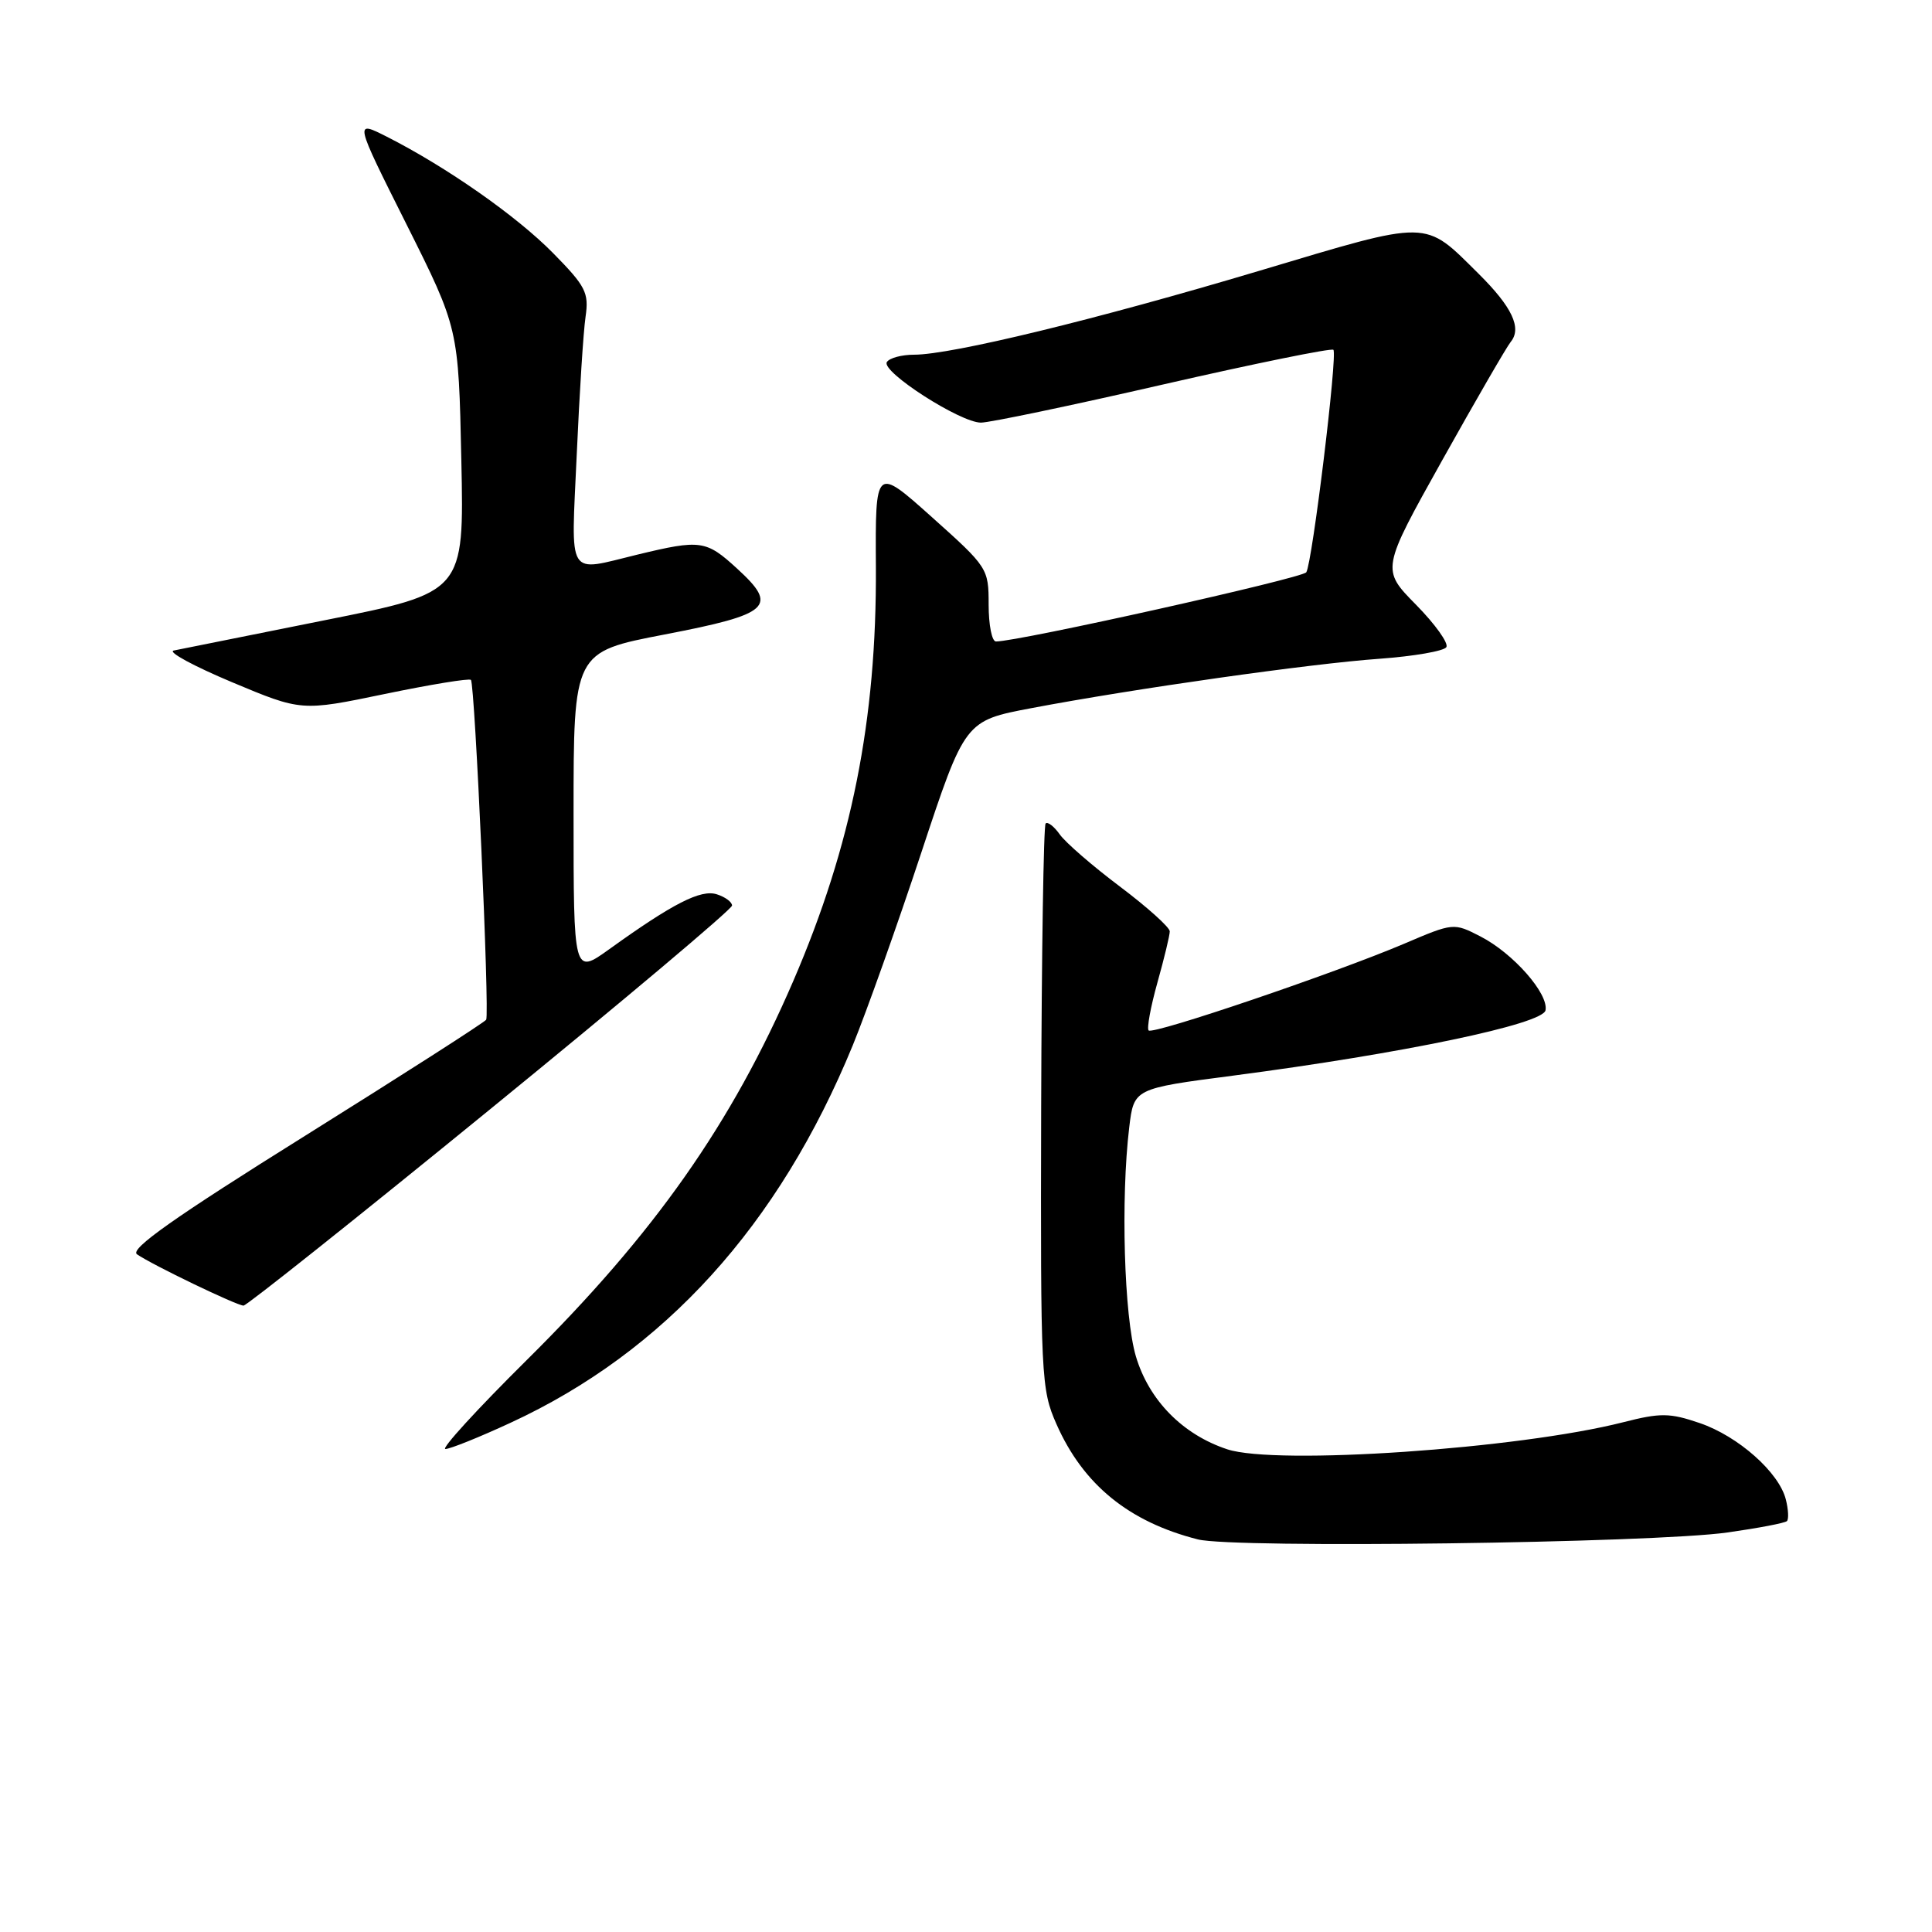 <?xml version="1.0" encoding="UTF-8" standalone="no"?>
<!DOCTYPE svg PUBLIC "-//W3C//DTD SVG 1.1//EN" "http://www.w3.org/Graphics/SVG/1.1/DTD/svg11.dtd" >
<svg xmlns="http://www.w3.org/2000/svg" xmlns:xlink="http://www.w3.org/1999/xlink" version="1.1" viewBox="0 0 256 256">
 <g >
 <path fill="currentColor"
d=" M 228.91 203.06 C 232.98 202.48 236.53 201.81 236.78 201.55 C 237.03 201.30 236.97 200.01 236.63 198.68 C 235.73 195.10 230.32 190.30 225.21 188.56 C 221.25 187.21 220.03 187.19 215.10 188.45 C 201.20 191.99 169.11 194.18 162.62 192.04 C 156.71 190.09 152.24 185.54 150.51 179.72 C 148.95 174.45 148.49 158.85 149.63 149.37 C 150.25 144.24 150.25 144.24 163.37 142.53 C 185.86 139.59 204.43 135.71 204.79 133.87 C 205.21 131.66 200.50 126.31 196.18 124.09 C 192.62 122.26 192.59 122.26 186.03 125.06 C 176.88 128.95 152.79 137.13 152.20 136.54 C 151.94 136.27 152.46 133.43 153.36 130.21 C 154.26 127.00 155.00 123.94 155.00 123.41 C 155.00 122.88 152.03 120.21 148.39 117.47 C 144.76 114.74 141.17 111.63 140.42 110.56 C 139.66 109.49 138.82 108.84 138.55 109.12 C 138.28 109.39 138.02 126.33 137.96 146.76 C 137.87 182.54 137.95 184.10 139.99 188.71 C 143.53 196.73 149.59 201.66 158.73 203.98 C 163.52 205.19 218.91 204.47 228.91 203.06 Z  M 67.66 188.52 C 88.03 179.11 103.20 162.38 113.00 138.50 C 114.80 134.10 118.89 122.62 122.07 113.00 C 127.86 95.50 127.86 95.50 136.68 93.83 C 150.34 91.24 173.62 87.94 182.78 87.29 C 187.34 86.96 191.33 86.27 191.65 85.75 C 191.97 85.23 190.16 82.70 187.63 80.13 C 183.02 75.45 183.02 75.45 191.11 60.97 C 195.56 53.01 199.64 45.96 200.18 45.30 C 201.68 43.47 200.36 40.67 195.92 36.27 C 188.61 29.04 189.73 29.05 166.87 35.88 C 145.25 42.34 126.08 47.00 121.12 47.00 C 119.47 47.00 117.84 47.44 117.51 47.98 C 116.73 49.24 127.24 56.00 129.98 56.00 C 131.13 56.00 142.00 53.73 154.14 50.94 C 166.29 48.16 176.43 46.10 176.68 46.35 C 177.26 46.93 173.89 74.56 173.09 75.83 C 172.60 76.61 134.98 85.00 131.97 85.00 C 131.43 85.00 131.00 82.81 131.00 80.12 C 131.00 75.32 130.89 75.15 123.49 68.53 C 115.98 61.81 115.98 61.81 116.06 75.15 C 116.17 95.40 112.85 112.04 105.13 129.95 C 96.96 148.89 86.73 163.45 69.76 180.25 C 63.24 186.71 58.40 192.00 59.02 192.00 C 59.63 192.00 63.52 190.44 67.66 188.52 Z  M 65.02 146.92 C 82.61 132.58 97.00 120.46 97.00 119.99 C 97.00 119.52 96.09 118.85 94.98 118.50 C 92.86 117.82 89.18 119.70 80.75 125.76 C 76.00 129.17 76.00 129.17 76.00 107.78 C 76.00 86.39 76.00 86.39 88.08 84.07 C 102.09 81.37 103.18 80.38 97.68 75.35 C 93.56 71.57 92.84 71.47 84.50 73.48 C 74.98 75.78 75.67 76.92 76.42 60.25 C 76.78 52.14 77.30 43.91 77.59 41.97 C 78.05 38.79 77.62 37.94 73.30 33.55 C 68.47 28.63 59.16 22.12 51.23 18.10 C 46.95 15.94 46.95 15.94 53.86 29.72 C 60.76 43.50 60.76 43.50 61.13 61.00 C 61.50 78.50 61.50 78.50 43.00 82.19 C 32.83 84.22 23.83 86.03 23.01 86.20 C 22.19 86.38 25.66 88.26 30.73 90.39 C 39.94 94.25 39.94 94.25 50.97 91.96 C 57.04 90.70 62.18 89.86 62.40 90.09 C 62.93 90.65 64.89 134.34 64.42 135.12 C 64.21 135.46 53.41 142.38 40.42 150.50 C 23.11 161.31 17.16 165.51 18.15 166.20 C 20.15 167.59 31.38 173.00 32.27 173.00 C 32.69 173.00 47.43 161.27 65.02 146.92 Z "/>
</g>
</svg>